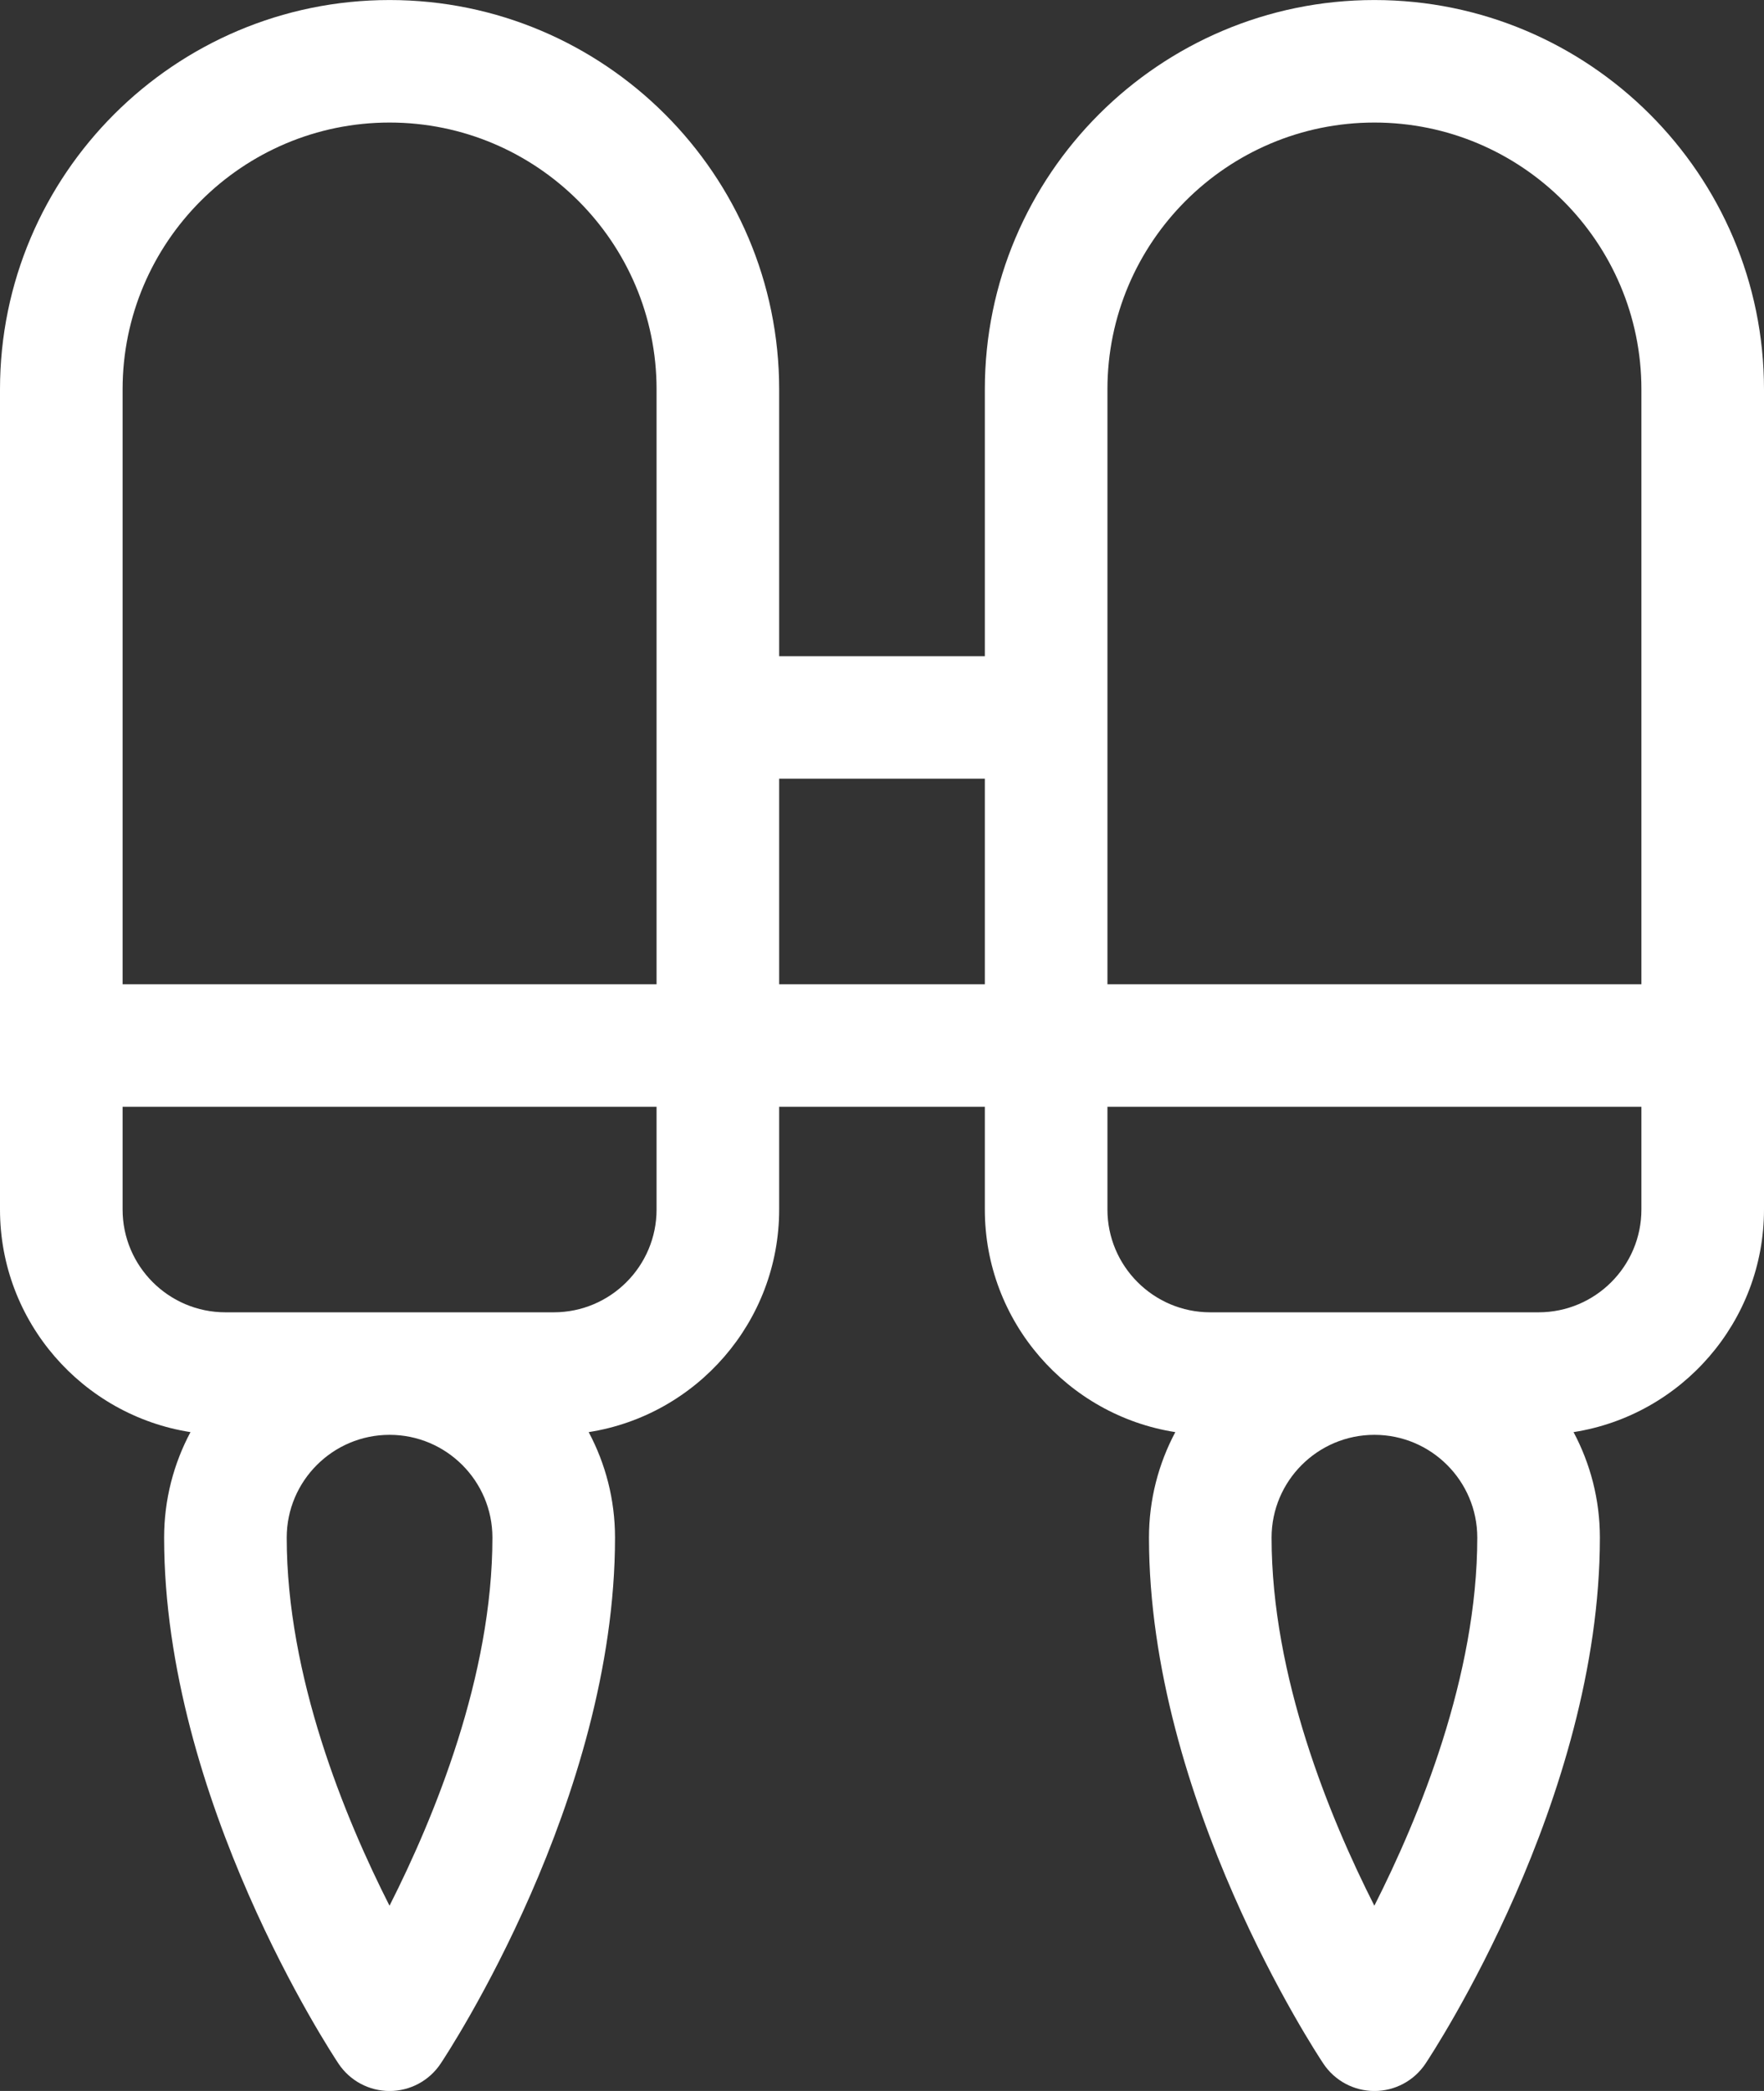 <svg width="54" height="64" viewBox="0 0 54 64" fill="none" xmlns="http://www.w3.org/2000/svg">
<rect x="0" y="0" width="54" height="64" fill="#333333" stroke="none"/>
<path d="M42.074 0.001C35.498 0.001 30.148 5.346 30.148 11.917V20.084H23.852V11.917C23.852 5.346 18.502 0.001 11.926 0.001C5.35 0.001 0 5.346 0 11.917V37.021C0 40.46 2.532 43.318 5.831 43.834C5.317 44.798 5.024 45.897 5.024 47.063C5.024 55.07 10.147 62.839 10.364 63.166C10.712 63.687 11.298 64.001 11.926 64.001C12.553 64.001 13.139 63.687 13.487 63.166C13.705 62.839 18.827 55.07 18.827 47.063C18.827 45.897 18.535 44.798 18.021 43.834C21.32 43.318 23.852 40.46 23.852 37.021V33.876H30.148V37.021C30.148 40.46 32.68 43.318 35.979 43.834C35.466 44.798 35.173 45.897 35.173 47.063C35.173 55.07 40.295 62.839 40.513 63.166C40.861 63.687 41.447 64.001 42.074 64.001C42.702 64.001 43.288 63.687 43.636 63.166C43.853 62.839 48.976 55.07 48.976 47.063C48.976 45.897 48.683 44.798 48.17 43.834C51.468 43.318 54 40.46 54 37.021V11.917C54 5.346 48.65 0.001 42.074 0.001ZM33.901 11.917C33.901 7.414 37.568 3.751 42.074 3.751C46.581 3.751 50.247 7.414 50.247 11.917V30.126H33.901V11.917ZM11.926 3.751C16.432 3.751 20.099 7.414 20.099 11.917V30.126H3.753V11.917C3.753 7.414 7.419 3.751 11.926 3.751ZM11.924 58.33C10.553 55.629 8.777 51.311 8.777 47.063C8.777 45.328 10.19 43.917 11.926 43.917C13.662 43.917 15.074 45.328 15.074 47.063C15.074 51.297 13.296 55.623 11.924 58.33ZM16.951 40.167H6.901C5.165 40.167 3.753 38.756 3.753 37.021V33.876H20.099V37.021C20.099 38.756 18.687 40.167 16.951 40.167ZM23.852 23.834H30.148V30.126H23.852V23.834ZM42.072 58.33C40.702 55.629 38.926 51.311 38.926 47.063C38.926 45.328 40.338 43.917 42.074 43.917C43.81 43.917 45.223 45.328 45.223 47.063C45.223 51.297 43.444 55.623 42.072 58.33ZM47.099 40.167H37.049C35.314 40.167 33.901 38.756 33.901 37.021V33.876H50.247V37.021C50.247 38.756 48.835 40.167 47.099 40.167Z" fill="white"/>
</svg>


